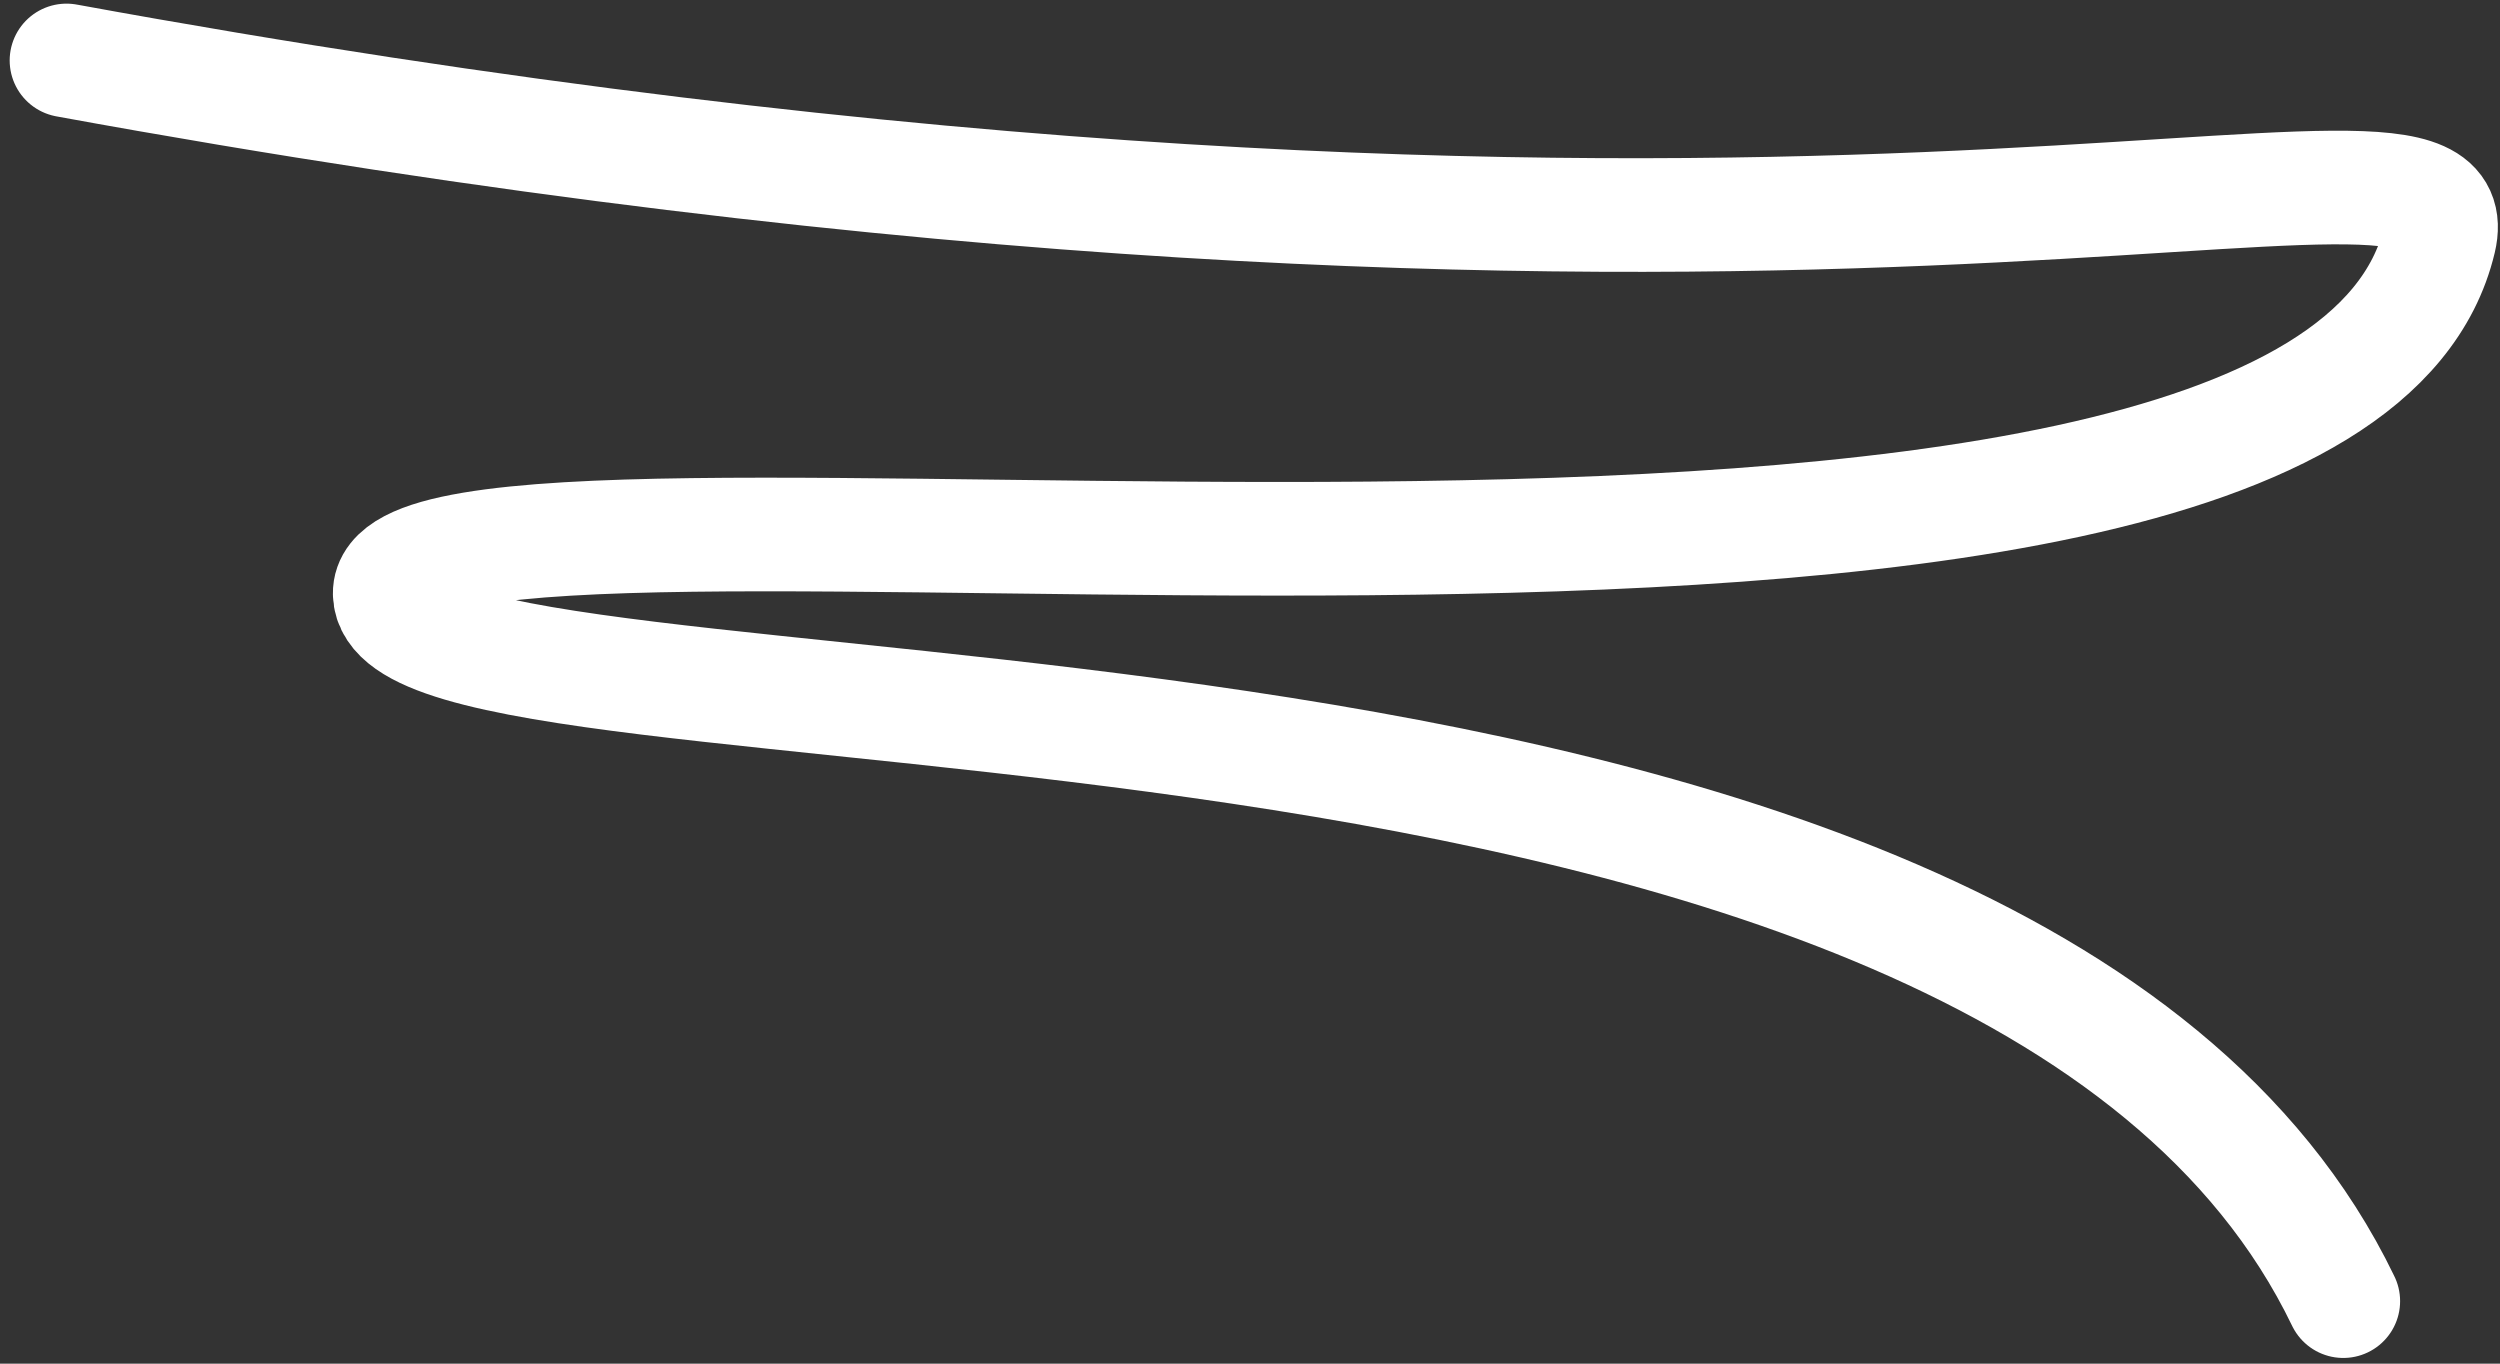 <svg width="220" height="120" viewBox="0 0 220 120" fill="none" xmlns="http://www.w3.org/2000/svg">
<rect x="0" y="0" width="220" height="120" fill="#333333" stroke="none"/>
<path d="M5.851 5.32C160.207 33.574 218.109 6.641 214.671 21.09C204.218 65.011 33.985 36.896 34.295 52.238C34.605 67.579 176.209 52.238 206.209 114.5" stroke="white" stroke-width="10" stroke-linecap="round"/>
</svg>
